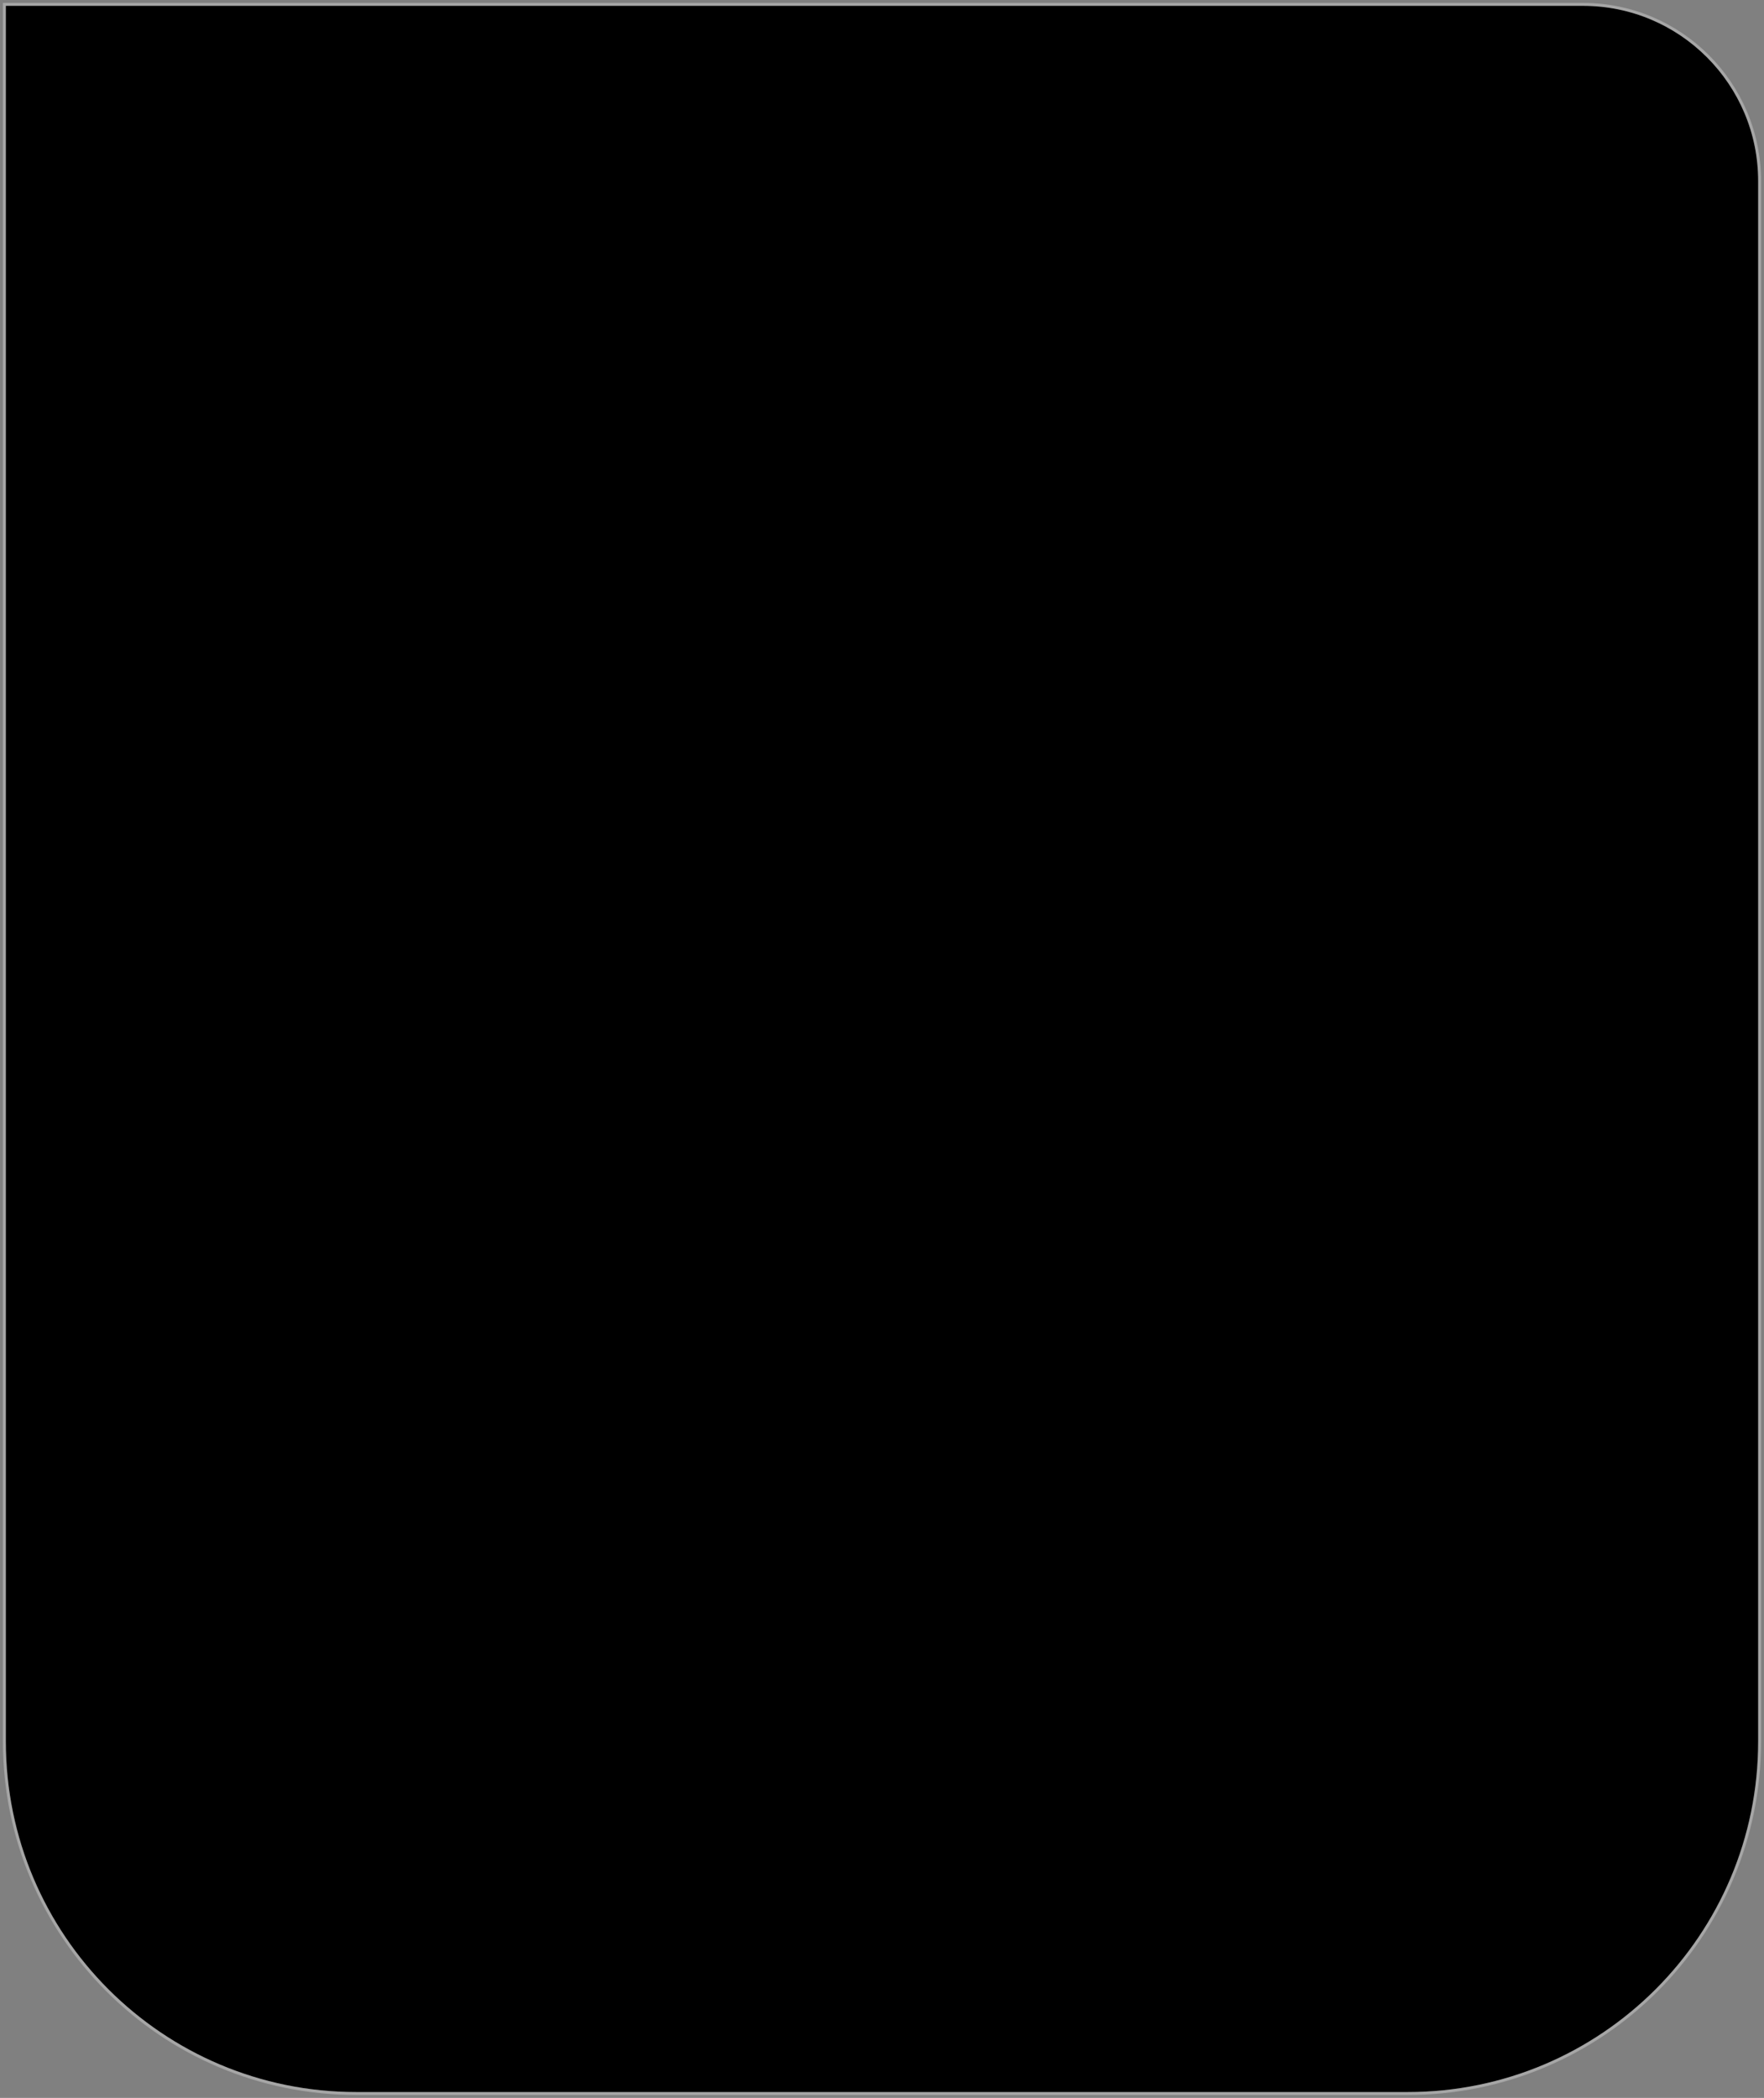 <svg width="302" height="359" viewBox="0 0 302 359" fill="none" xmlns="http://www.w3.org/2000/svg">
<rect x="0" y="0" width="302" height="359" fill="#808080" stroke="none"/>
<path d="M1 1H271C287.569 1 301 14.431 301 31V298C301 331.137 274.137 358 241 358H61C27.863 358 1 331.137 1 298V1Z" fill="black"/>
<path d="M1 0.75H0.75V1V298C0.75 331.275 27.725 358.25 61 358.25H241C274.275 358.25 301.25 331.275 301.25 298V31C301.25 14.293 287.707 0.75 271 0.75H1Z" stroke="white" stroke-opacity="0.3" stroke-width="0.5"/>
</svg>
